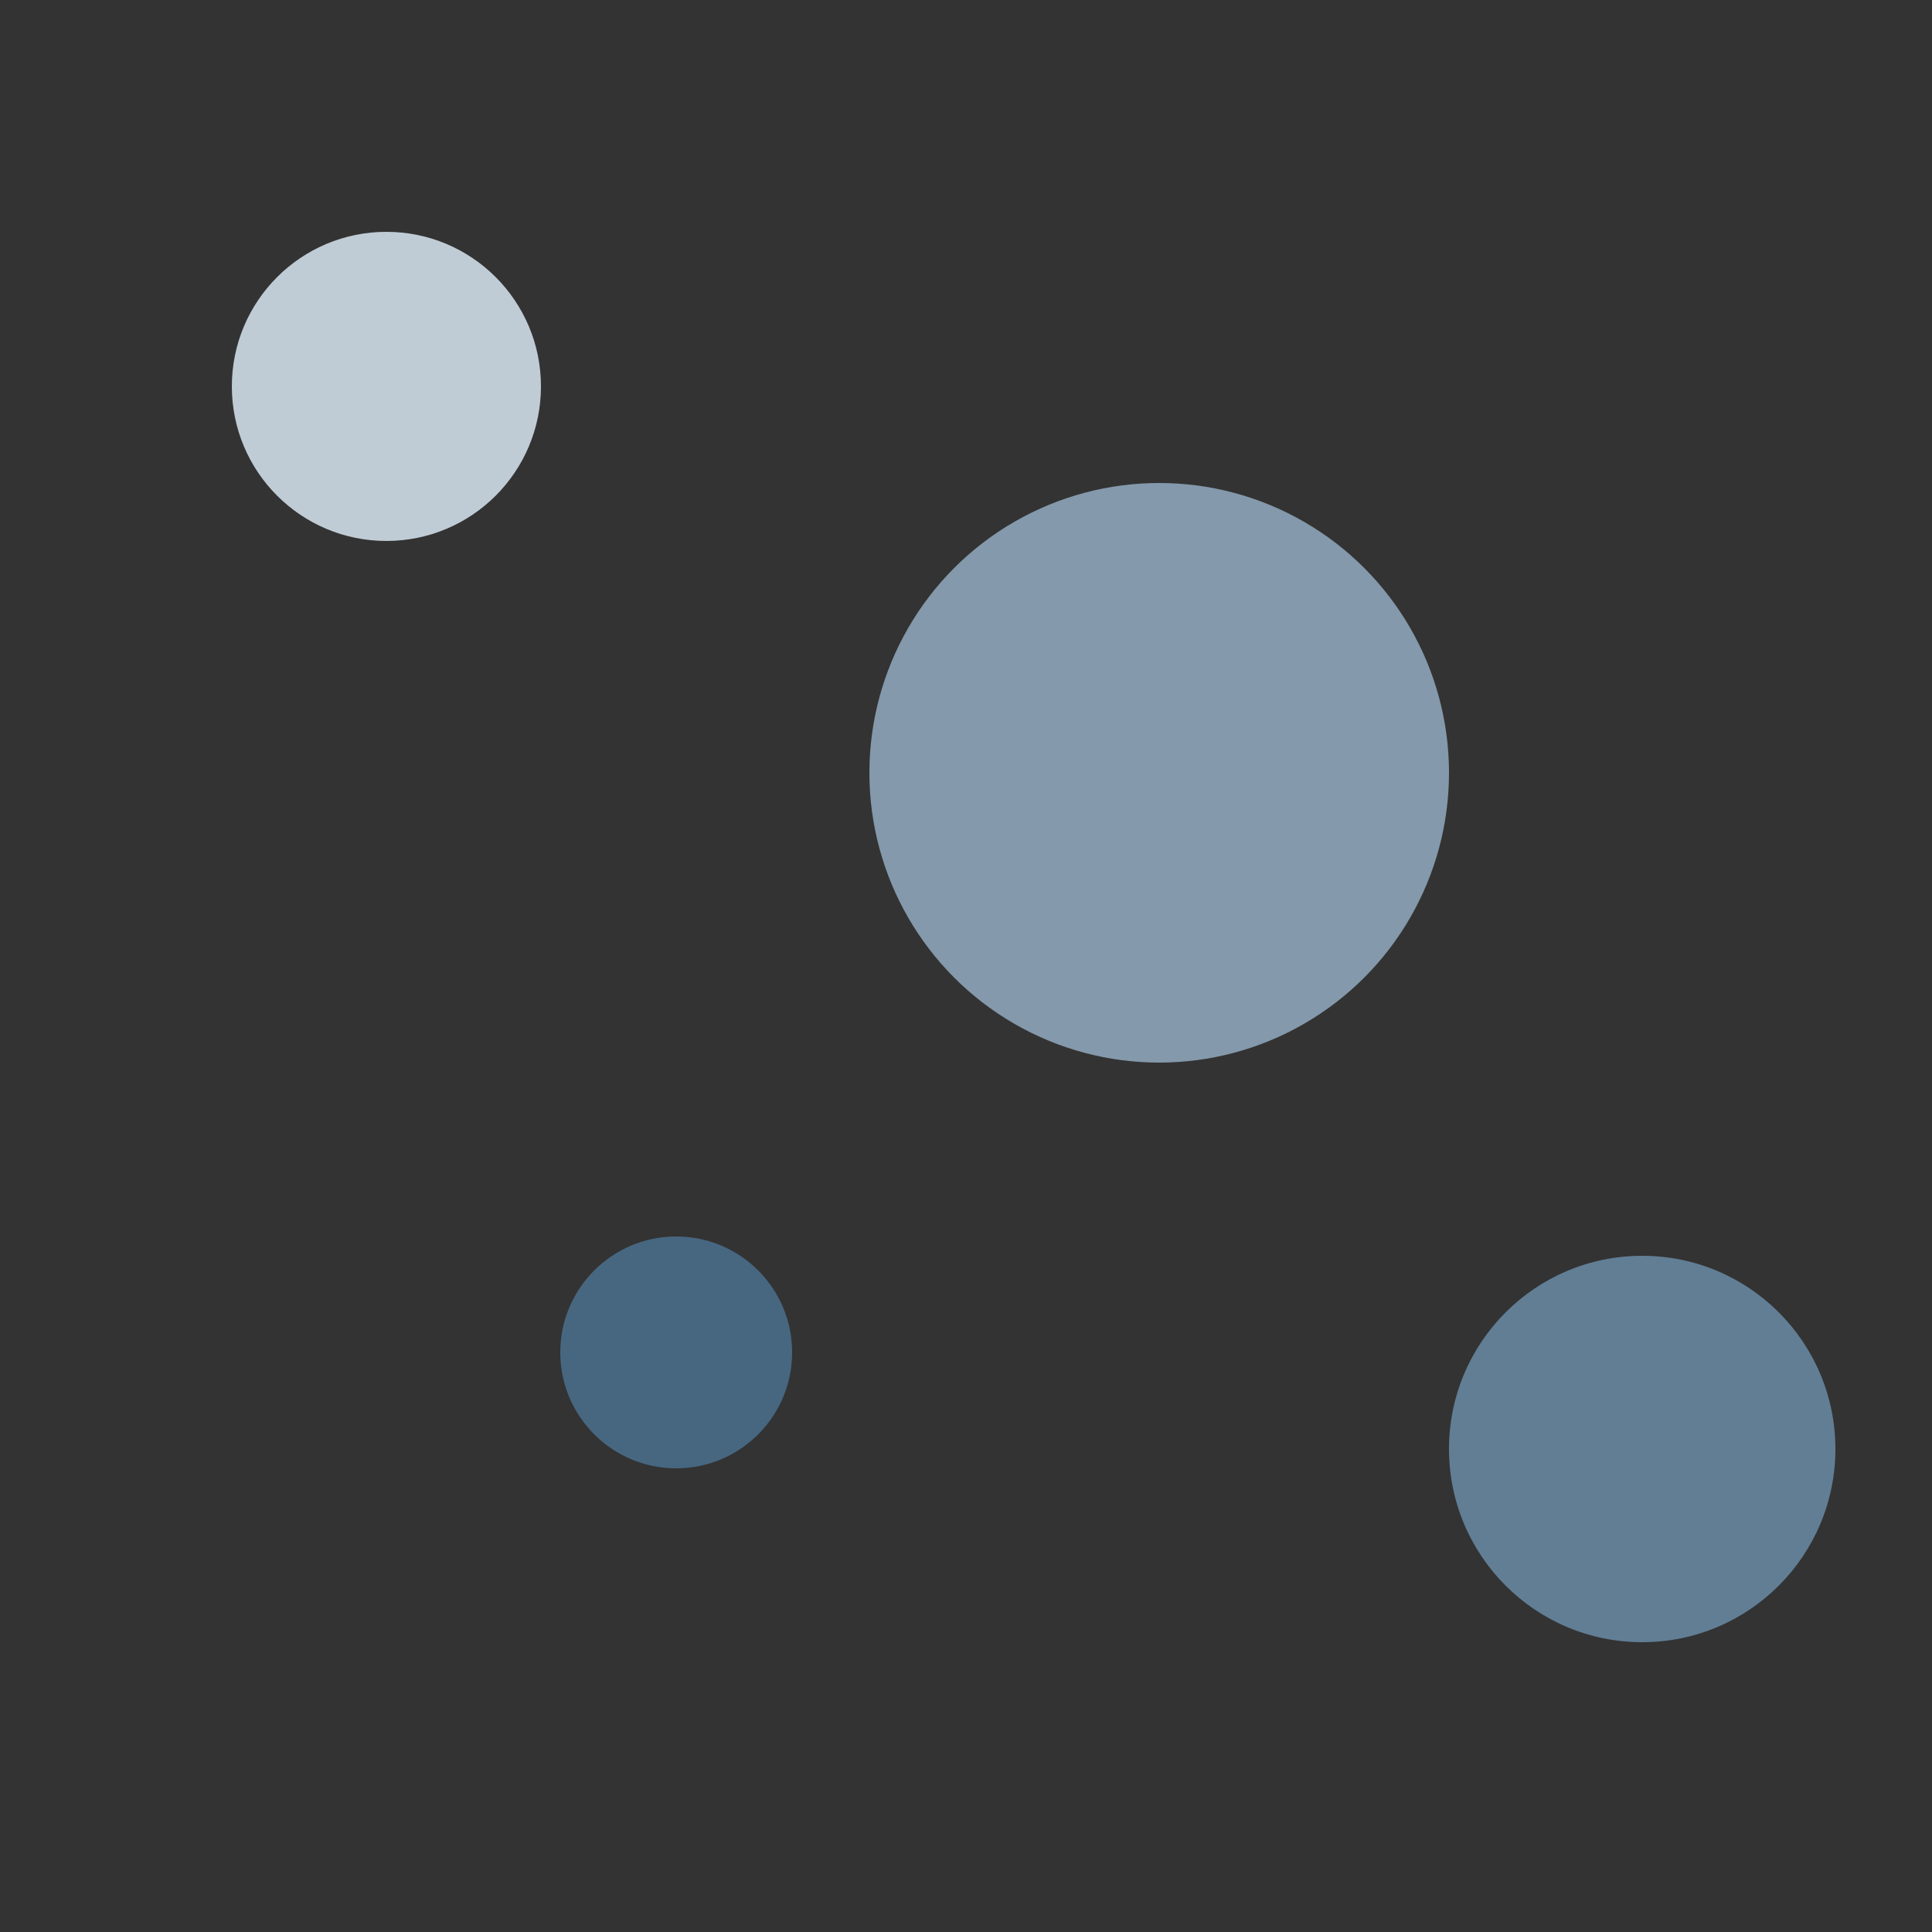 <svg width="100" height="100" viewBox="0 0 100 100" xmlns="http://www.w3.org/2000/svg">
  <rect x="0" y="0" width="100" height="100" fill="#333333" stroke="none"/>
  <circle cx="20" cy="20" r="8" fill="#e3f2fd" opacity="0.8" />
  <circle cx="60" cy="40" r="15" fill="#bbdefb" opacity="0.6" />
  <circle cx="85" cy="75" r="10" fill="#90caf9" opacity="0.5" />
  <circle cx="35" cy="70" r="6" fill="#64b5f6" opacity="0.4" />
</svg> 